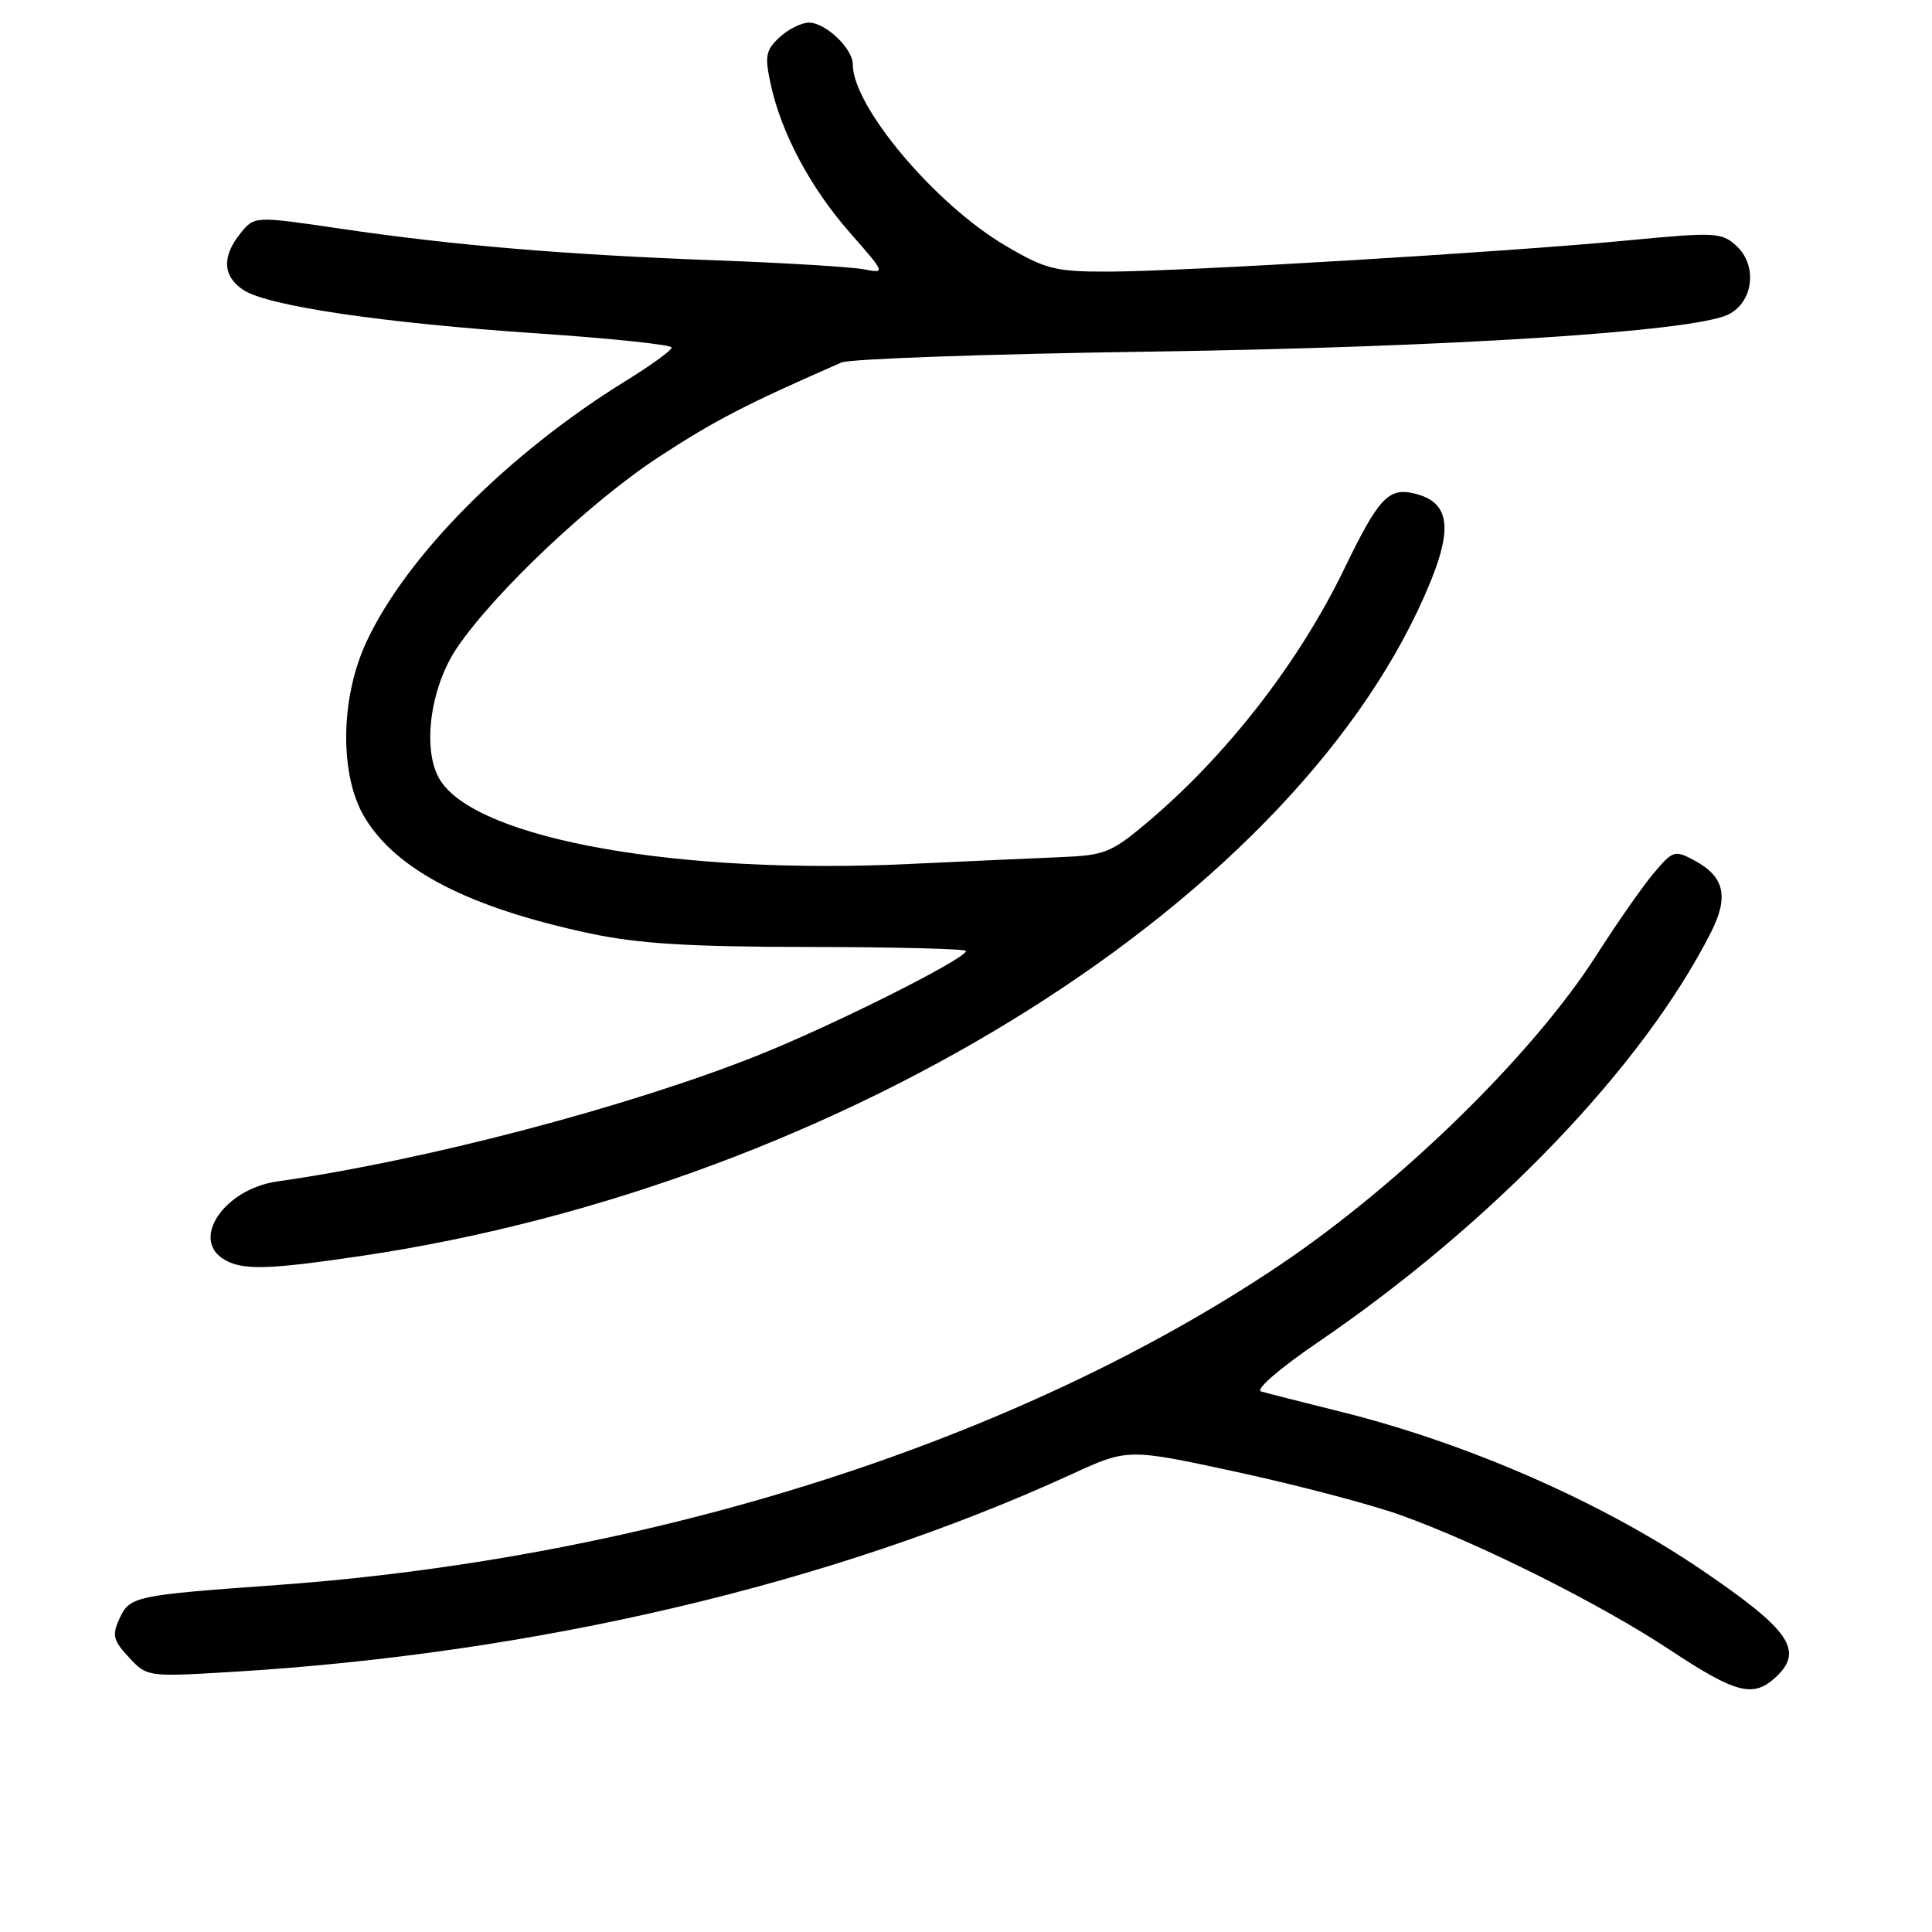 <?xml version="1.0" encoding="UTF-8" standalone="no"?>
<!DOCTYPE svg PUBLIC "-//W3C//DTD SVG 1.1//EN" "http://www.w3.org/Graphics/SVG/1.1/DTD/svg11.dtd" >
<svg xmlns="http://www.w3.org/2000/svg" xmlns:xlink="http://www.w3.org/1999/xlink" version="1.1" viewBox="0 0 256 256">
 <g >
 <path fill="currentColor"
d=" M 235.17 222.35 C 239.13 218.77 237.29 216.05 225.50 208.04 C 212.26 199.03 194.34 191.19 177.50 187.02 C 172.55 185.79 167.87 184.60 167.10 184.37 C 166.30 184.13 169.53 181.34 174.60 177.88 C 197.86 162.02 217.76 141.26 226.73 123.50 C 229.11 118.79 228.49 116.14 224.51 114.01 C 221.92 112.62 221.67 112.69 219.15 115.67 C 217.69 117.39 214.26 122.30 211.53 126.58 C 203.14 139.71 185.58 156.88 169.50 167.68 C 134.75 191.00 86.39 206.43 36.76 210.02 C 17.72 211.39 17.18 211.51 15.80 214.54 C 14.83 216.67 15.01 217.39 17.08 219.61 C 19.48 222.19 19.57 222.20 30.50 221.55 C 70.90 219.15 110.22 209.91 141.98 195.35 C 149.45 191.92 149.45 191.92 163.95 195.06 C 171.93 196.79 181.61 199.34 185.48 200.72 C 195.93 204.45 212.02 212.50 221.24 218.60 C 229.93 224.35 232.26 224.98 235.17 222.35 Z  M 47.87 166.42 C 111.94 156.92 172.68 118.58 189.59 76.98 C 192.52 69.77 191.94 66.52 187.52 65.42 C 184.00 64.53 182.70 65.91 178.12 75.38 C 172.04 87.92 162.40 100.29 151.73 109.22 C 147.28 112.95 146.26 113.35 140.66 113.57 C 137.27 113.71 128.20 114.12 120.50 114.48 C 90.01 115.94 63.48 111.24 58.39 103.48 C 55.87 99.63 56.92 91.19 60.58 85.80 C 65.56 78.46 78.38 66.36 87.39 60.49 C 94.78 55.67 98.82 53.58 111.50 48.03 C 112.60 47.55 131.05 46.90 152.50 46.59 C 191.99 46.01 224.23 43.95 228.95 41.70 C 232.35 40.08 232.93 35.15 230.04 32.54 C 228.11 30.79 227.21 30.75 215.74 31.85 C 199.72 33.39 156.60 35.98 146.80 35.99 C 139.84 36.00 138.55 35.68 133.28 32.58 C 123.95 27.12 113.00 14.13 113.00 8.54 C 113.00 6.43 109.40 3.00 107.19 3.00 C 106.19 3.00 104.44 3.88 103.28 4.95 C 101.45 6.66 101.31 7.43 102.13 11.20 C 103.55 17.70 107.40 24.90 112.65 30.87 C 117.35 36.23 117.36 36.24 114.43 35.68 C 112.82 35.37 104.08 34.84 95.00 34.50 C 74.80 33.75 60.08 32.51 45.11 30.30 C 33.72 28.62 33.72 28.62 31.86 30.92 C 29.37 33.99 29.51 36.64 32.26 38.43 C 35.49 40.55 50.72 42.80 71.25 44.18 C 81.01 44.84 89.00 45.68 89.00 46.05 C 89.00 46.41 86.28 48.40 82.95 50.45 C 67.32 60.10 53.87 73.63 48.55 85.06 C 45.06 92.55 44.97 102.79 48.34 108.35 C 52.56 115.33 62.20 120.28 78.15 123.68 C 84.60 125.05 91.23 125.46 107.25 125.48 C 118.66 125.49 128.00 125.73 128.00 126.01 C 128.00 127.04 110.23 135.95 100.30 139.89 C 83.00 146.76 56.22 153.78 36.73 156.55 C 29.69 157.56 25.18 164.26 29.75 166.92 C 32.18 168.34 35.61 168.24 47.87 166.42 Z "/>
</g>
</svg>